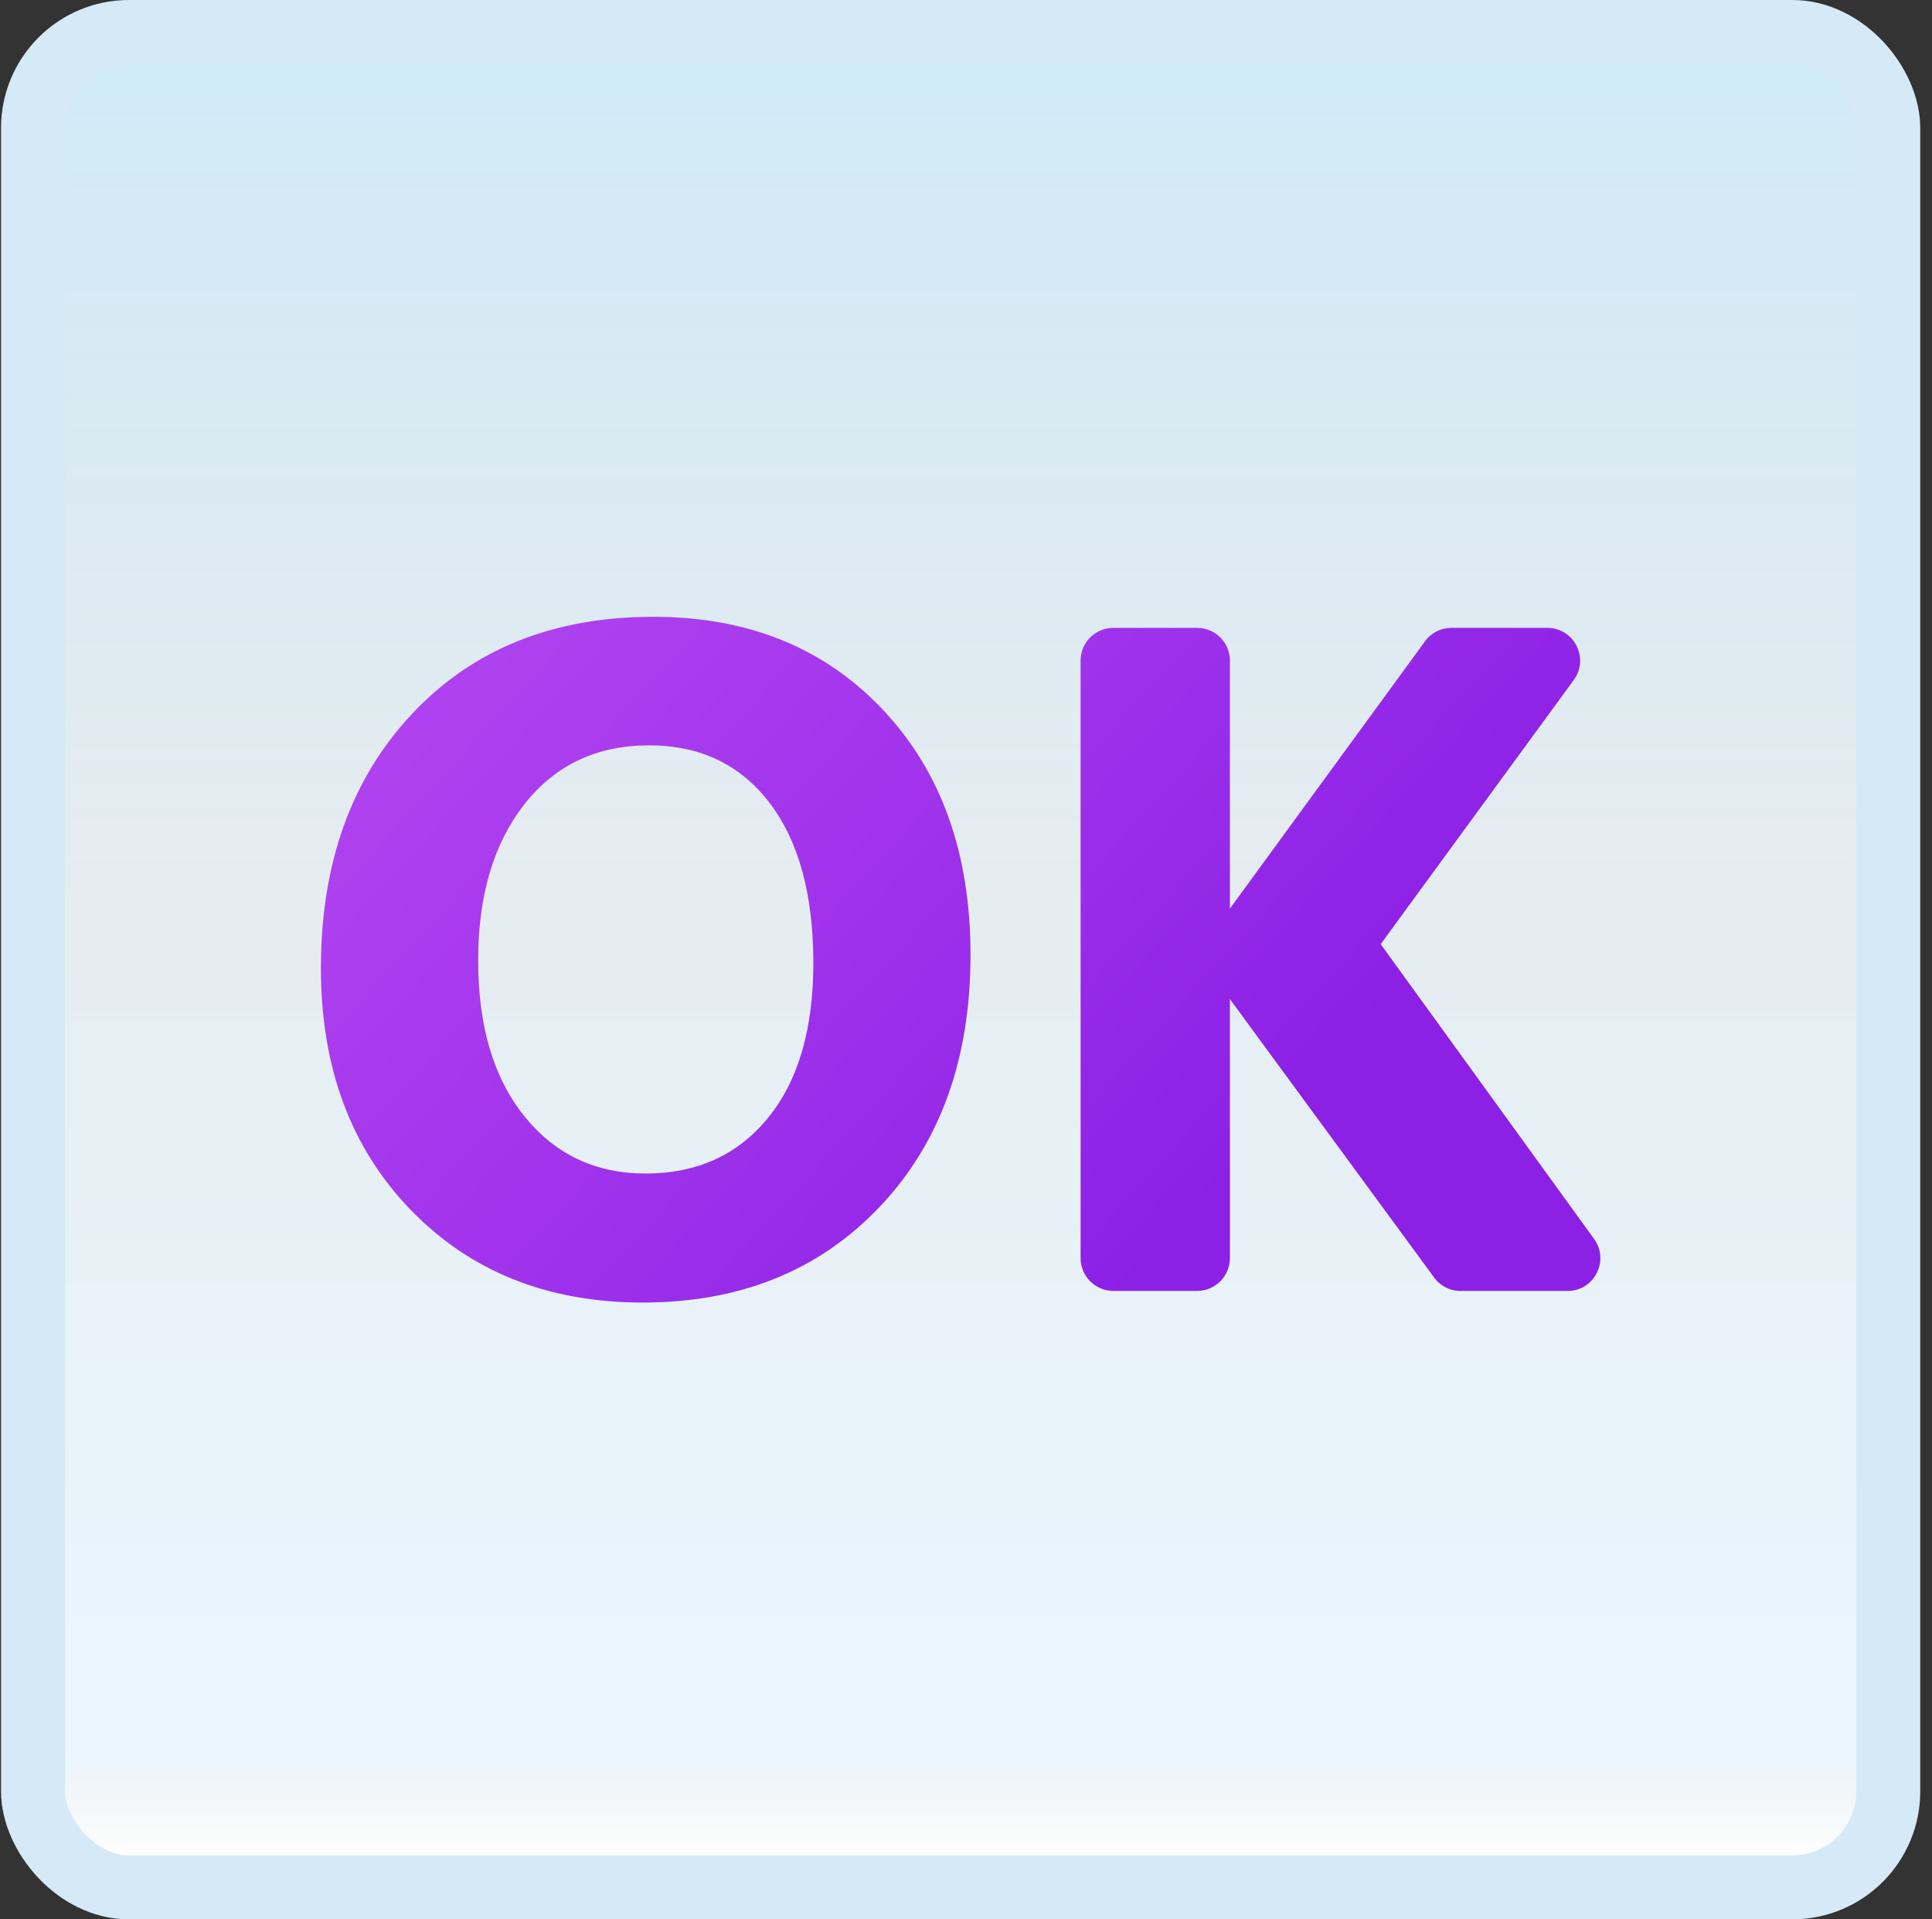 <svg width="151" height="150" viewBox="0 0 151 150" fill="none" xmlns="http://www.w3.org/2000/svg">
<rect x="0" y="0" width="151" height="150" fill="#333333" stroke="none"/>
<g id="ok">
<rect x="2.582" y="2.5" width="145" height="145" rx="7.5" fill="white"/>
<rect x="2.582" y="2.5" width="145" height="145" rx="7.5" fill="url(#paint0_linear_14_10583)" fill-opacity="0.2"/>
<g id="Group">
<path id="Vector" d="M50.234 101.796C42.814 101.796 36.765 99.379 32.093 94.549C27.421 89.718 25.082 83.426 25.082 75.668C25.082 67.478 27.455 60.852 32.2 55.792C36.948 50.733 43.237 48.204 51.067 48.204C58.46 48.204 64.441 50.628 69.005 55.468C73.571 60.311 75.853 66.693 75.853 74.62C75.853 82.761 73.488 89.326 68.755 94.313C64.019 99.302 57.849 101.796 50.234 101.796ZM50.74 58.25C46.645 58.25 43.393 59.787 40.984 62.856C38.575 65.931 37.372 69.996 37.372 75.056C37.372 80.186 38.575 84.247 40.984 87.234C43.393 90.223 46.548 91.713 50.453 91.713C54.475 91.713 57.668 90.261 60.031 87.358C62.392 84.457 63.568 80.425 63.568 75.273C63.568 69.899 62.423 65.721 60.136 62.732C57.849 59.746 54.716 58.25 50.74 58.25Z" fill="url(#paint1_linear_14_10583)"/>
<path id="Vector_2" d="M122.515 100.89H114.152C113.299 100.89 112.5 100.463 112.025 99.755L96.126 78.082V98.327C96.126 99.742 94.978 100.887 93.565 100.887H87.017C85.602 100.887 84.457 99.74 84.457 98.327V51.629C84.457 50.214 85.604 49.069 87.017 49.069H93.565C94.981 49.069 96.126 50.216 96.126 51.629V71.007L111.304 50.216C111.779 49.5 112.581 49.069 113.441 49.069H120.934C123.029 49.069 124.239 51.449 123.002 53.142L107.911 73.787L124.59 96.826C125.815 98.522 124.607 100.89 122.515 100.89Z" fill="url(#paint2_linear_14_10583)"/>
</g>
<rect x="2.582" y="2.5" width="145" height="145" rx="7.5" stroke="#D5EAF6" stroke-width="5"/>
</g>
<defs>
<linearGradient id="paint0_linear_14_10583" x1="75.082" y1="5" x2="75.082" y2="145" gradientUnits="userSpaceOnUse">
<stop stop-color="#199AE0"/>
<stop offset="0.472" stop-color="#0D5176" stop-opacity="0.528"/>
<stop offset="0.941" stop-color="#12A6F7" stop-opacity="0.465"/>
<stop offset="1" stop-opacity="0"/>
</linearGradient>
<linearGradient id="paint1_linear_14_10583" x1="7.689" y1="35.949" x2="84.852" y2="106.244" gradientUnits="userSpaceOnUse">
<stop stop-color="#BD4FF4"/>
<stop offset="0.587" stop-color="#A235EC"/>
<stop offset="1" stop-color="#8C20E5"/>
</linearGradient>
<linearGradient id="paint2_linear_14_10583" x1="35.562" y1="12.651" x2="108.184" y2="78.812" gradientUnits="userSpaceOnUse">
<stop stop-color="#BD4FF4"/>
<stop offset="0.587" stop-color="#A235EC"/>
<stop offset="1" stop-color="#8C20E5"/>
</linearGradient>
</defs>
</svg>
